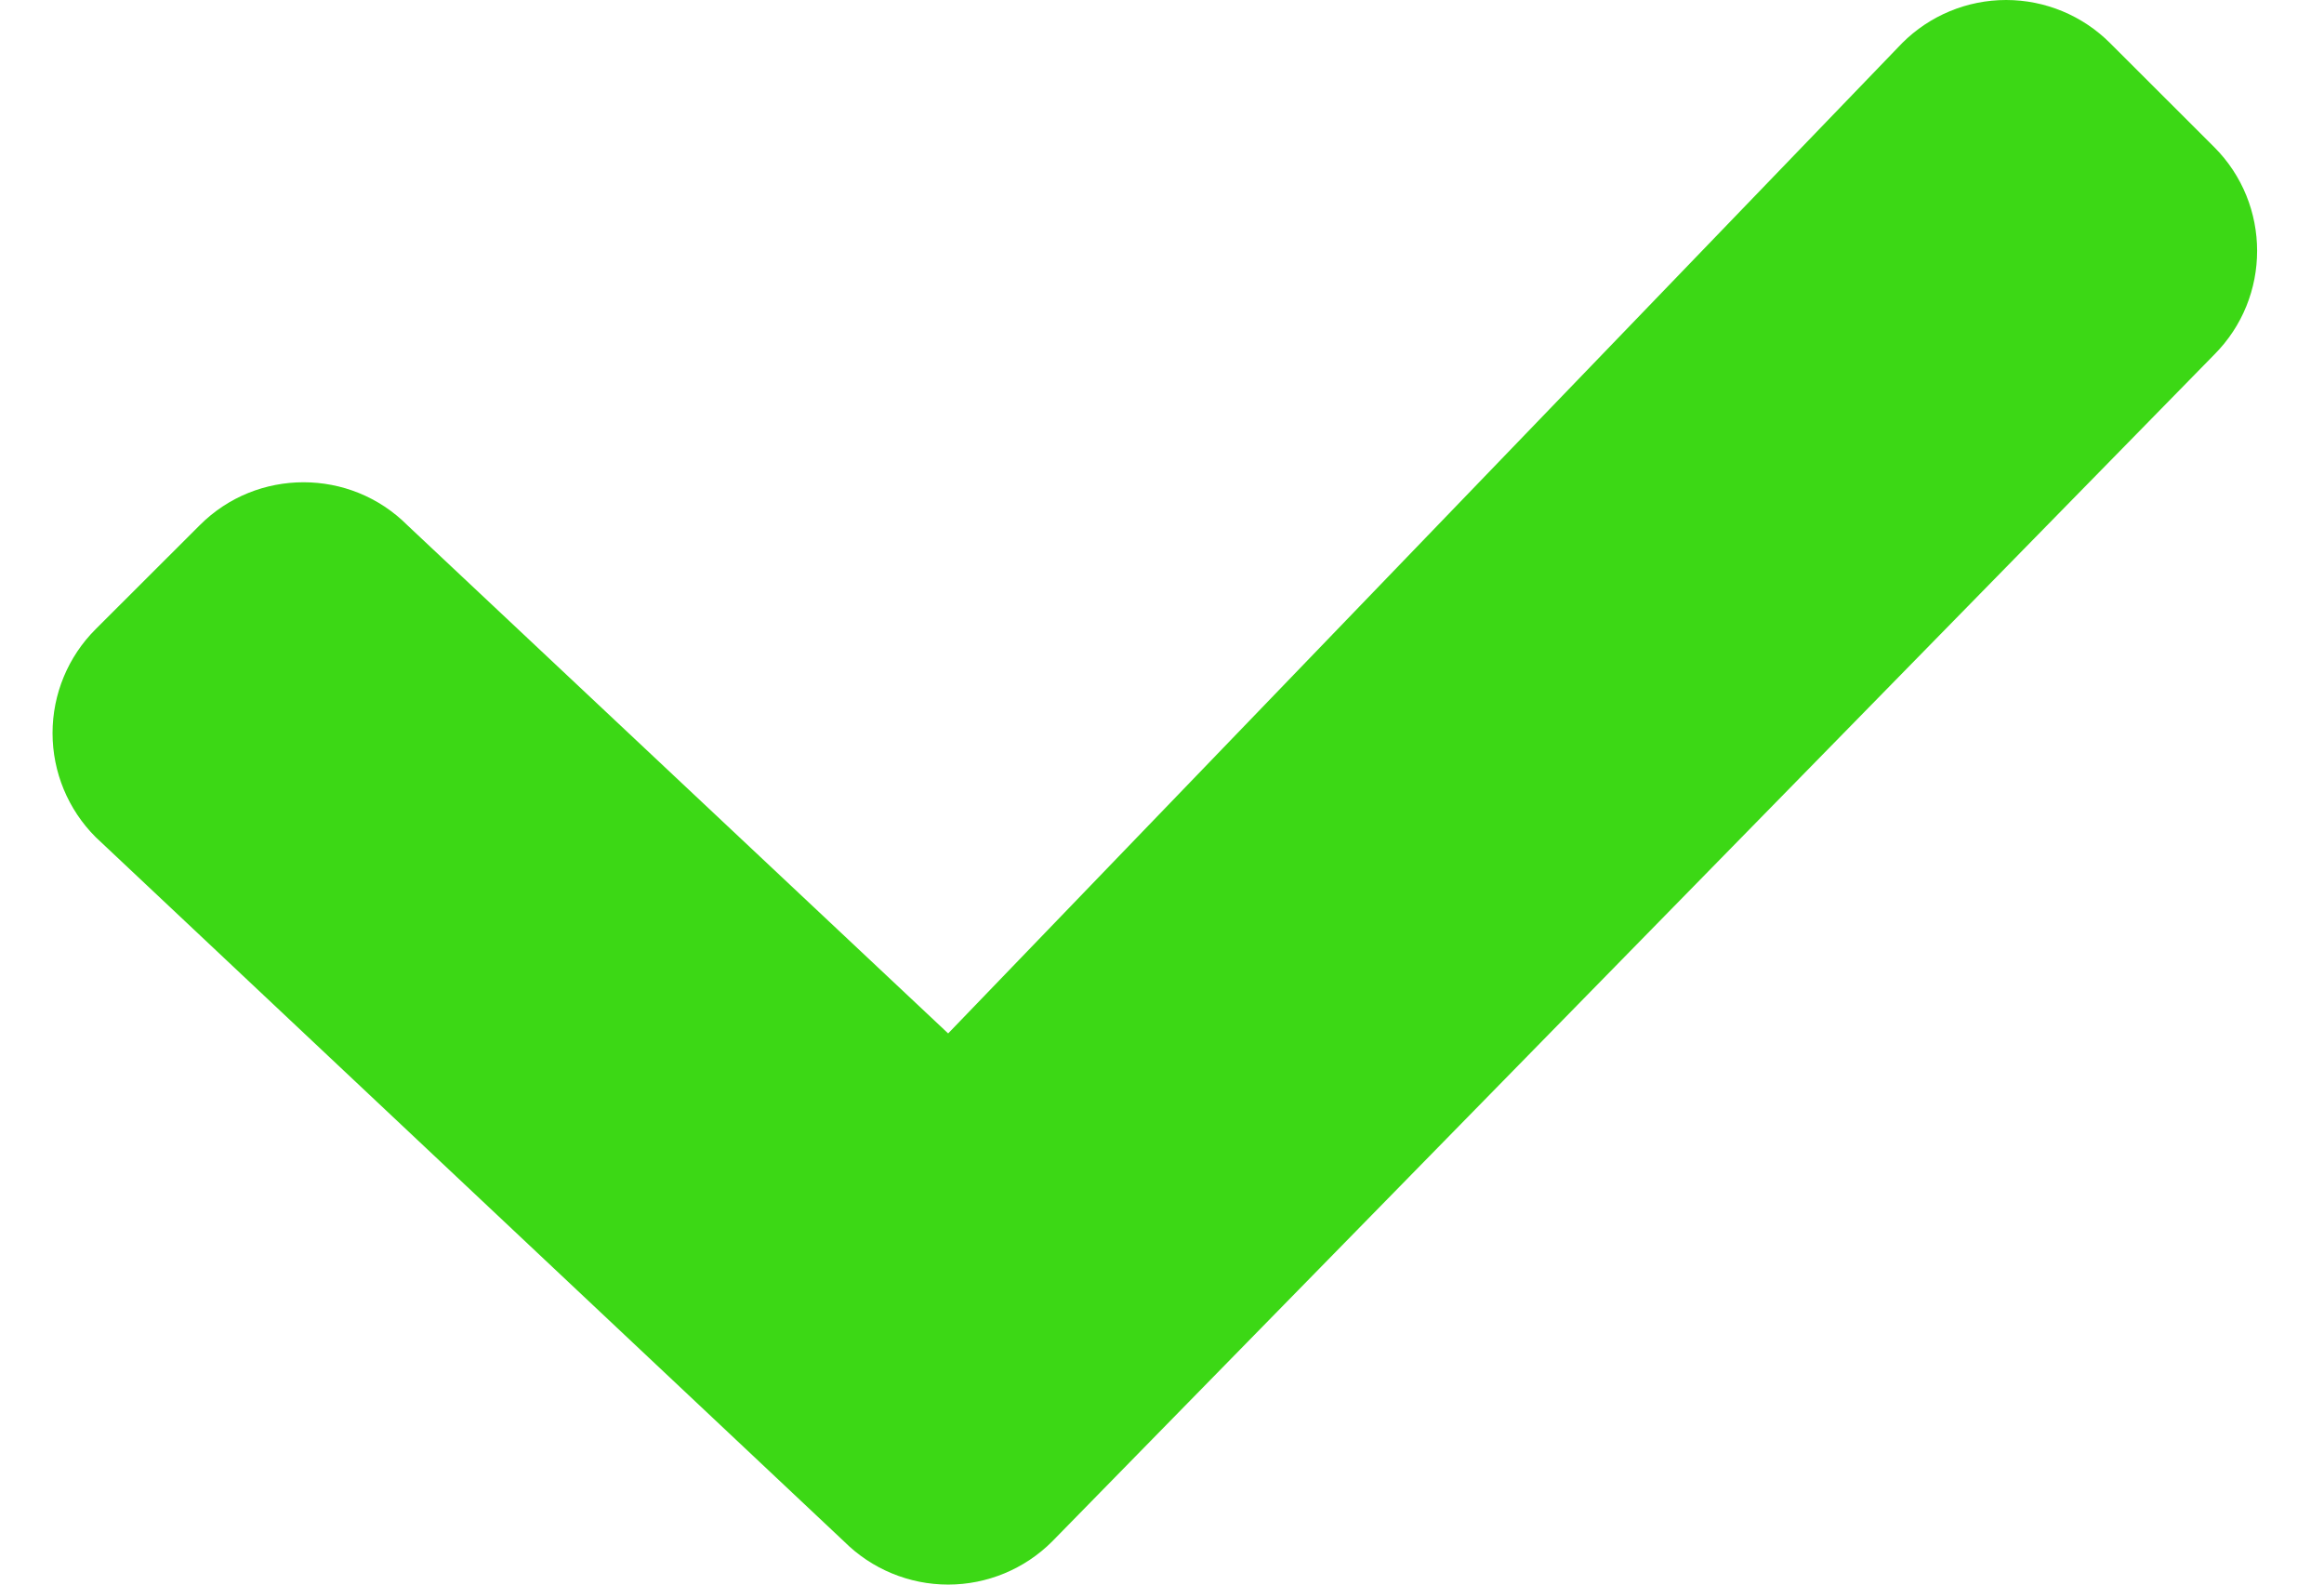 <svg xmlns="http://www.w3.org/2000/svg" xmlns:xlink="http://www.w3.org/1999/xlink" xmlns:a="http://ns.adobe.com/AdobeSVGViewerExtensions/3.0/" version="1.1" width="22" height="15" x="0px" y="0px" viewBox="0 0 32.208 23" overflow="visible" enable-background="new 0 -5 32 32" xml:space="preserve" preserveAspectRatio="xMidYMid meet"  fill="rgb(60,216,21)" fill-opacity="1"><path d="M13,23c-0.566,0-1.109-0.225-1.51-0.625L0.625,12.15C0.225,11.75,0,11.207,0,10.641  s0.225-1.109,0.625-1.508l1.51-1.508C2.551,7.207,3.097,7,3.643,7s1.092,0.207,1.509,0.625L13,15L26.848,0.625  C27.248,0.225,27.791,0,28.356,0h0.001c0.565,0,1.108,0.225,1.508,0.625l1.51,1.508c0.833,0.832,0.833,2.184,0.001,3.016  L14.509,22.375C14.109,22.775,13.565,23,13,23z"></path></svg>
